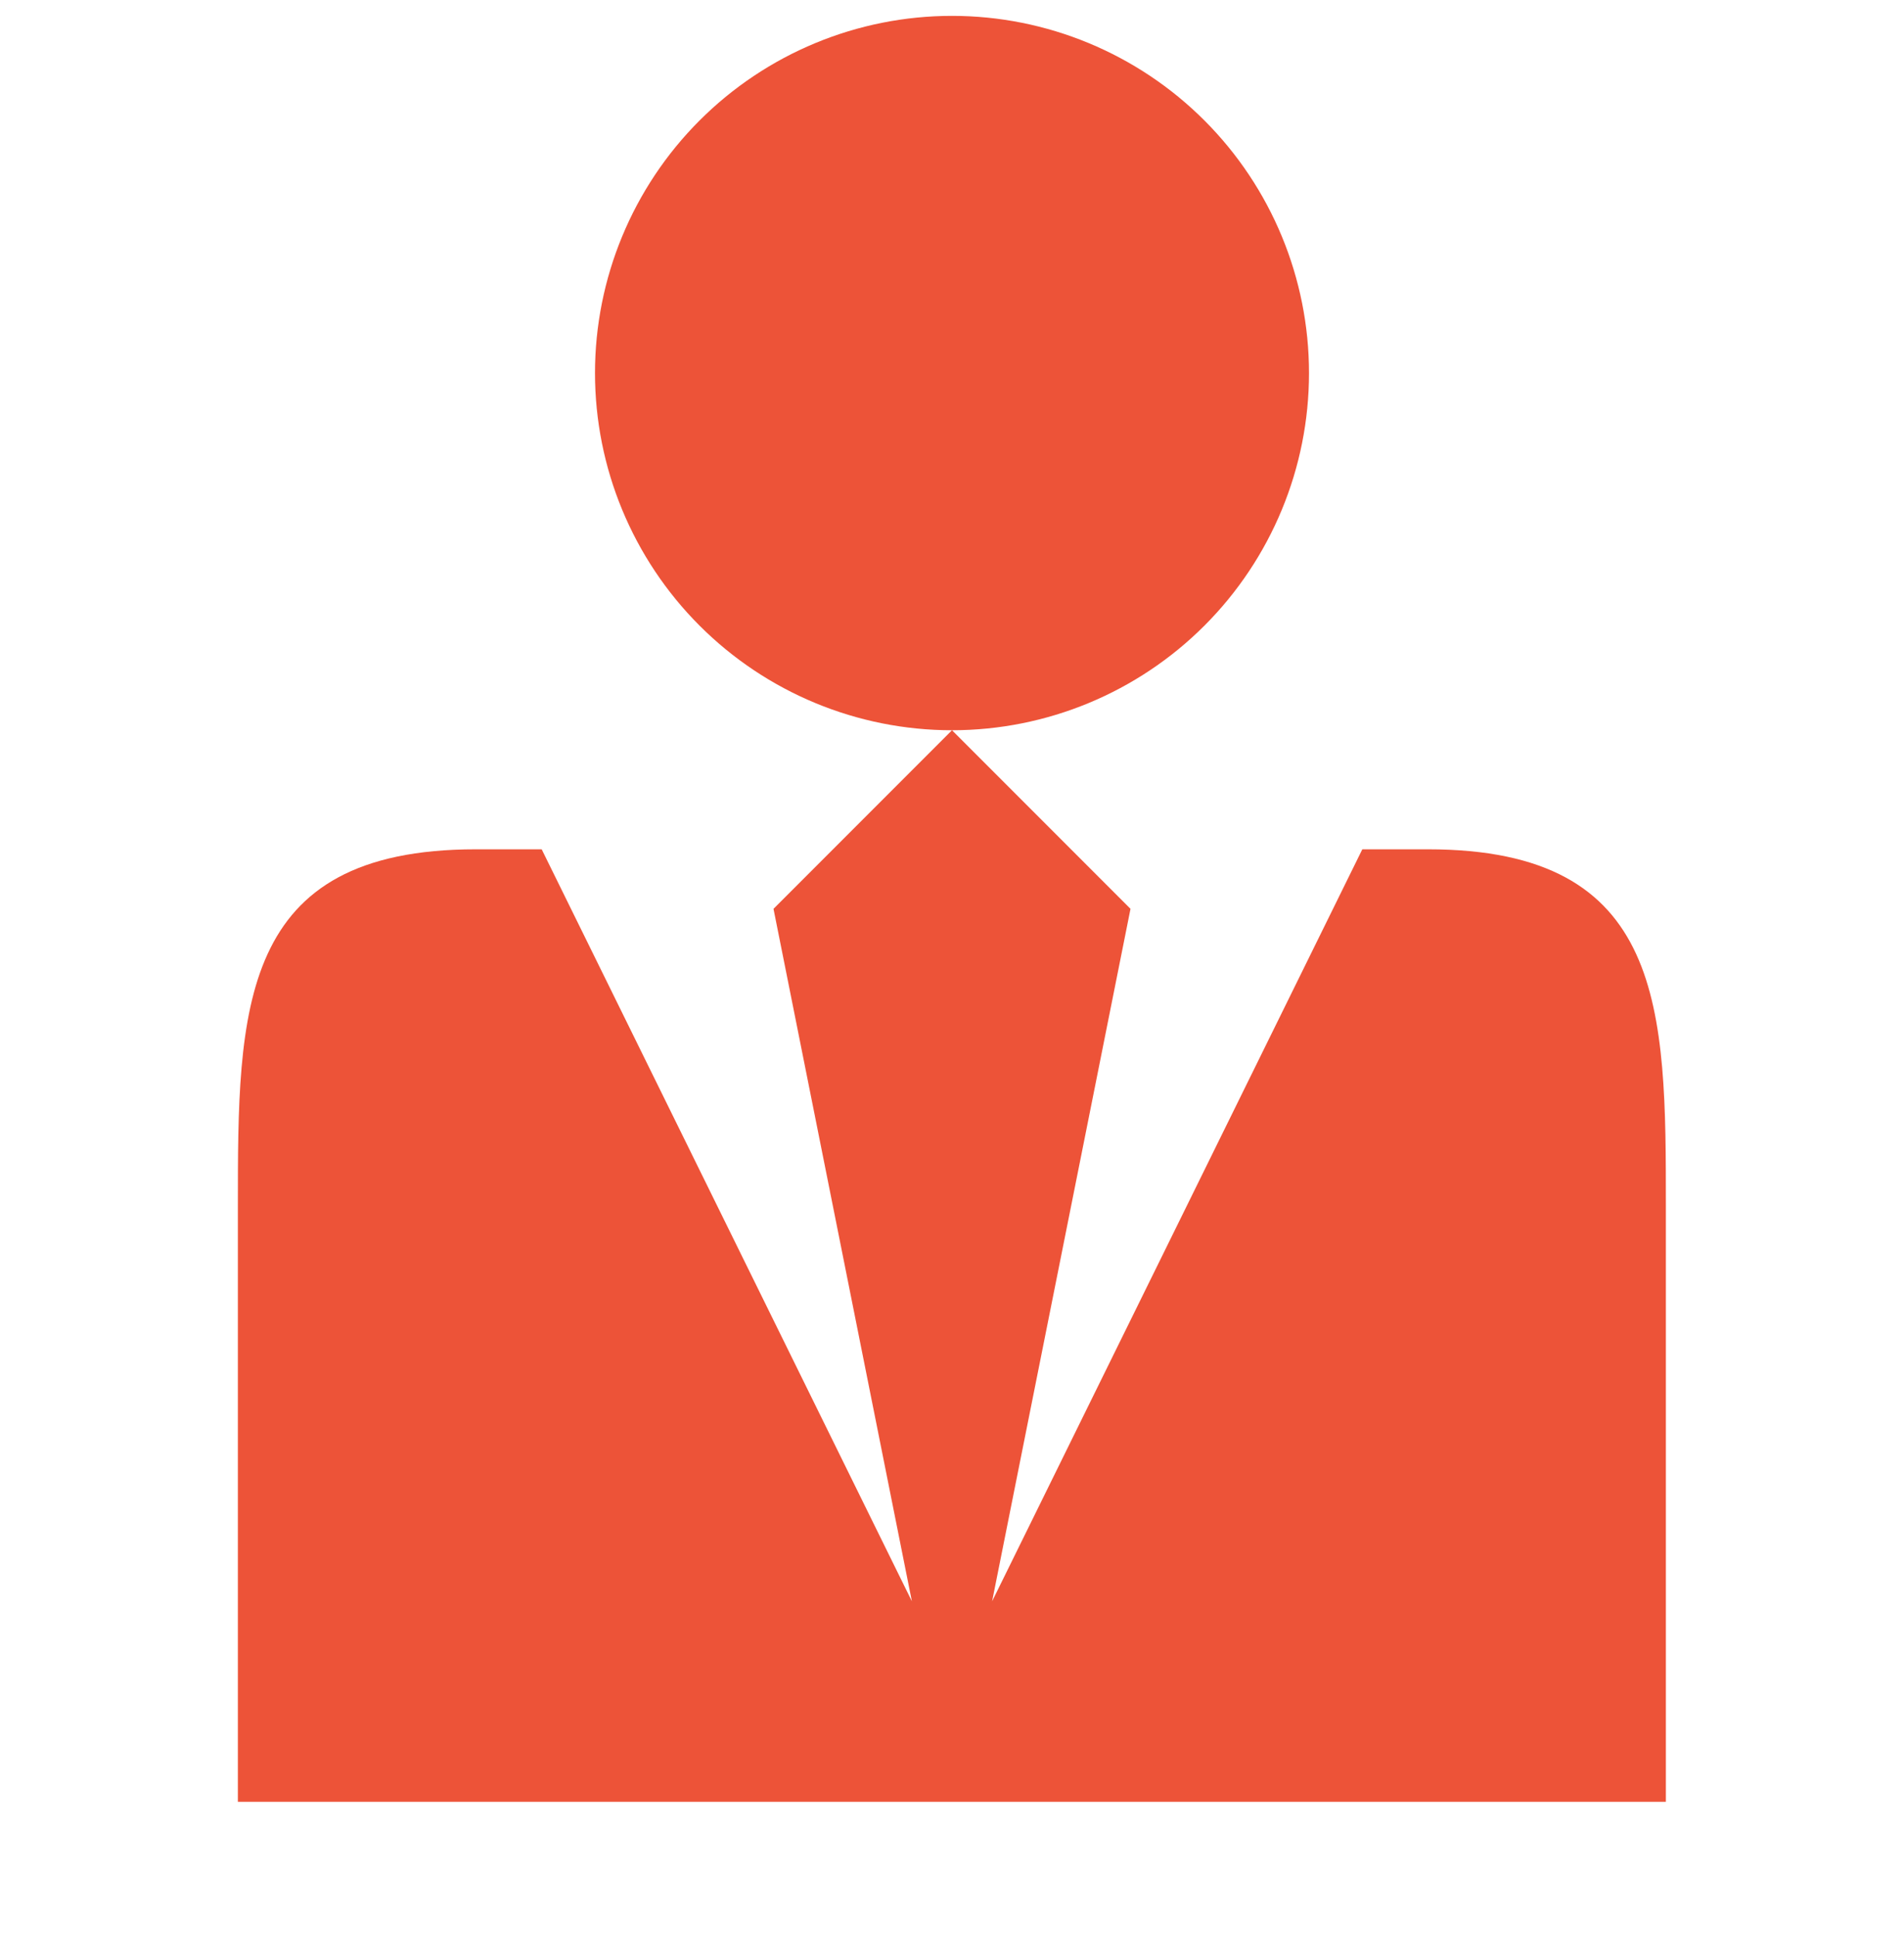 <svg width="60" height="61" viewBox="0 0 60 61" fill="none" xmlns="http://www.w3.org/2000/svg">
<g clip-path="url(#clip0_10_8608)">
<path d="M18.75 11.75C18.75 8.766 19.935 5.905 22.045 3.795C24.155 1.685 27.016 0.5 30 0.5C32.984 0.5 35.845 1.685 37.955 3.795C40.065 5.905 41.25 8.766 41.25 11.75C41.25 14.734 40.065 17.595 37.955 19.705C35.845 21.815 32.984 23 30 23C27.016 23 24.155 21.815 22.045 19.705C19.935 17.595 18.75 14.734 18.75 11.75ZM45.004 26.75H42.93L31.264 50.435L35.625 28.625L30 23L24.375 28.625L28.736 50.435L17.07 26.75H14.993C7.496 26.75 7.496 31.79 7.496 38V56.75H52.496V38C52.496 31.79 52.496 26.75 45 26.75H45.004Z" fill="#ED5338"/>
</g>
<defs>
<clipPath id="clip0_10_8608">
<rect width="60" height="60" fill="white" transform="translate(0 0.5)"/>
</clipPath>
</defs>
</svg>
